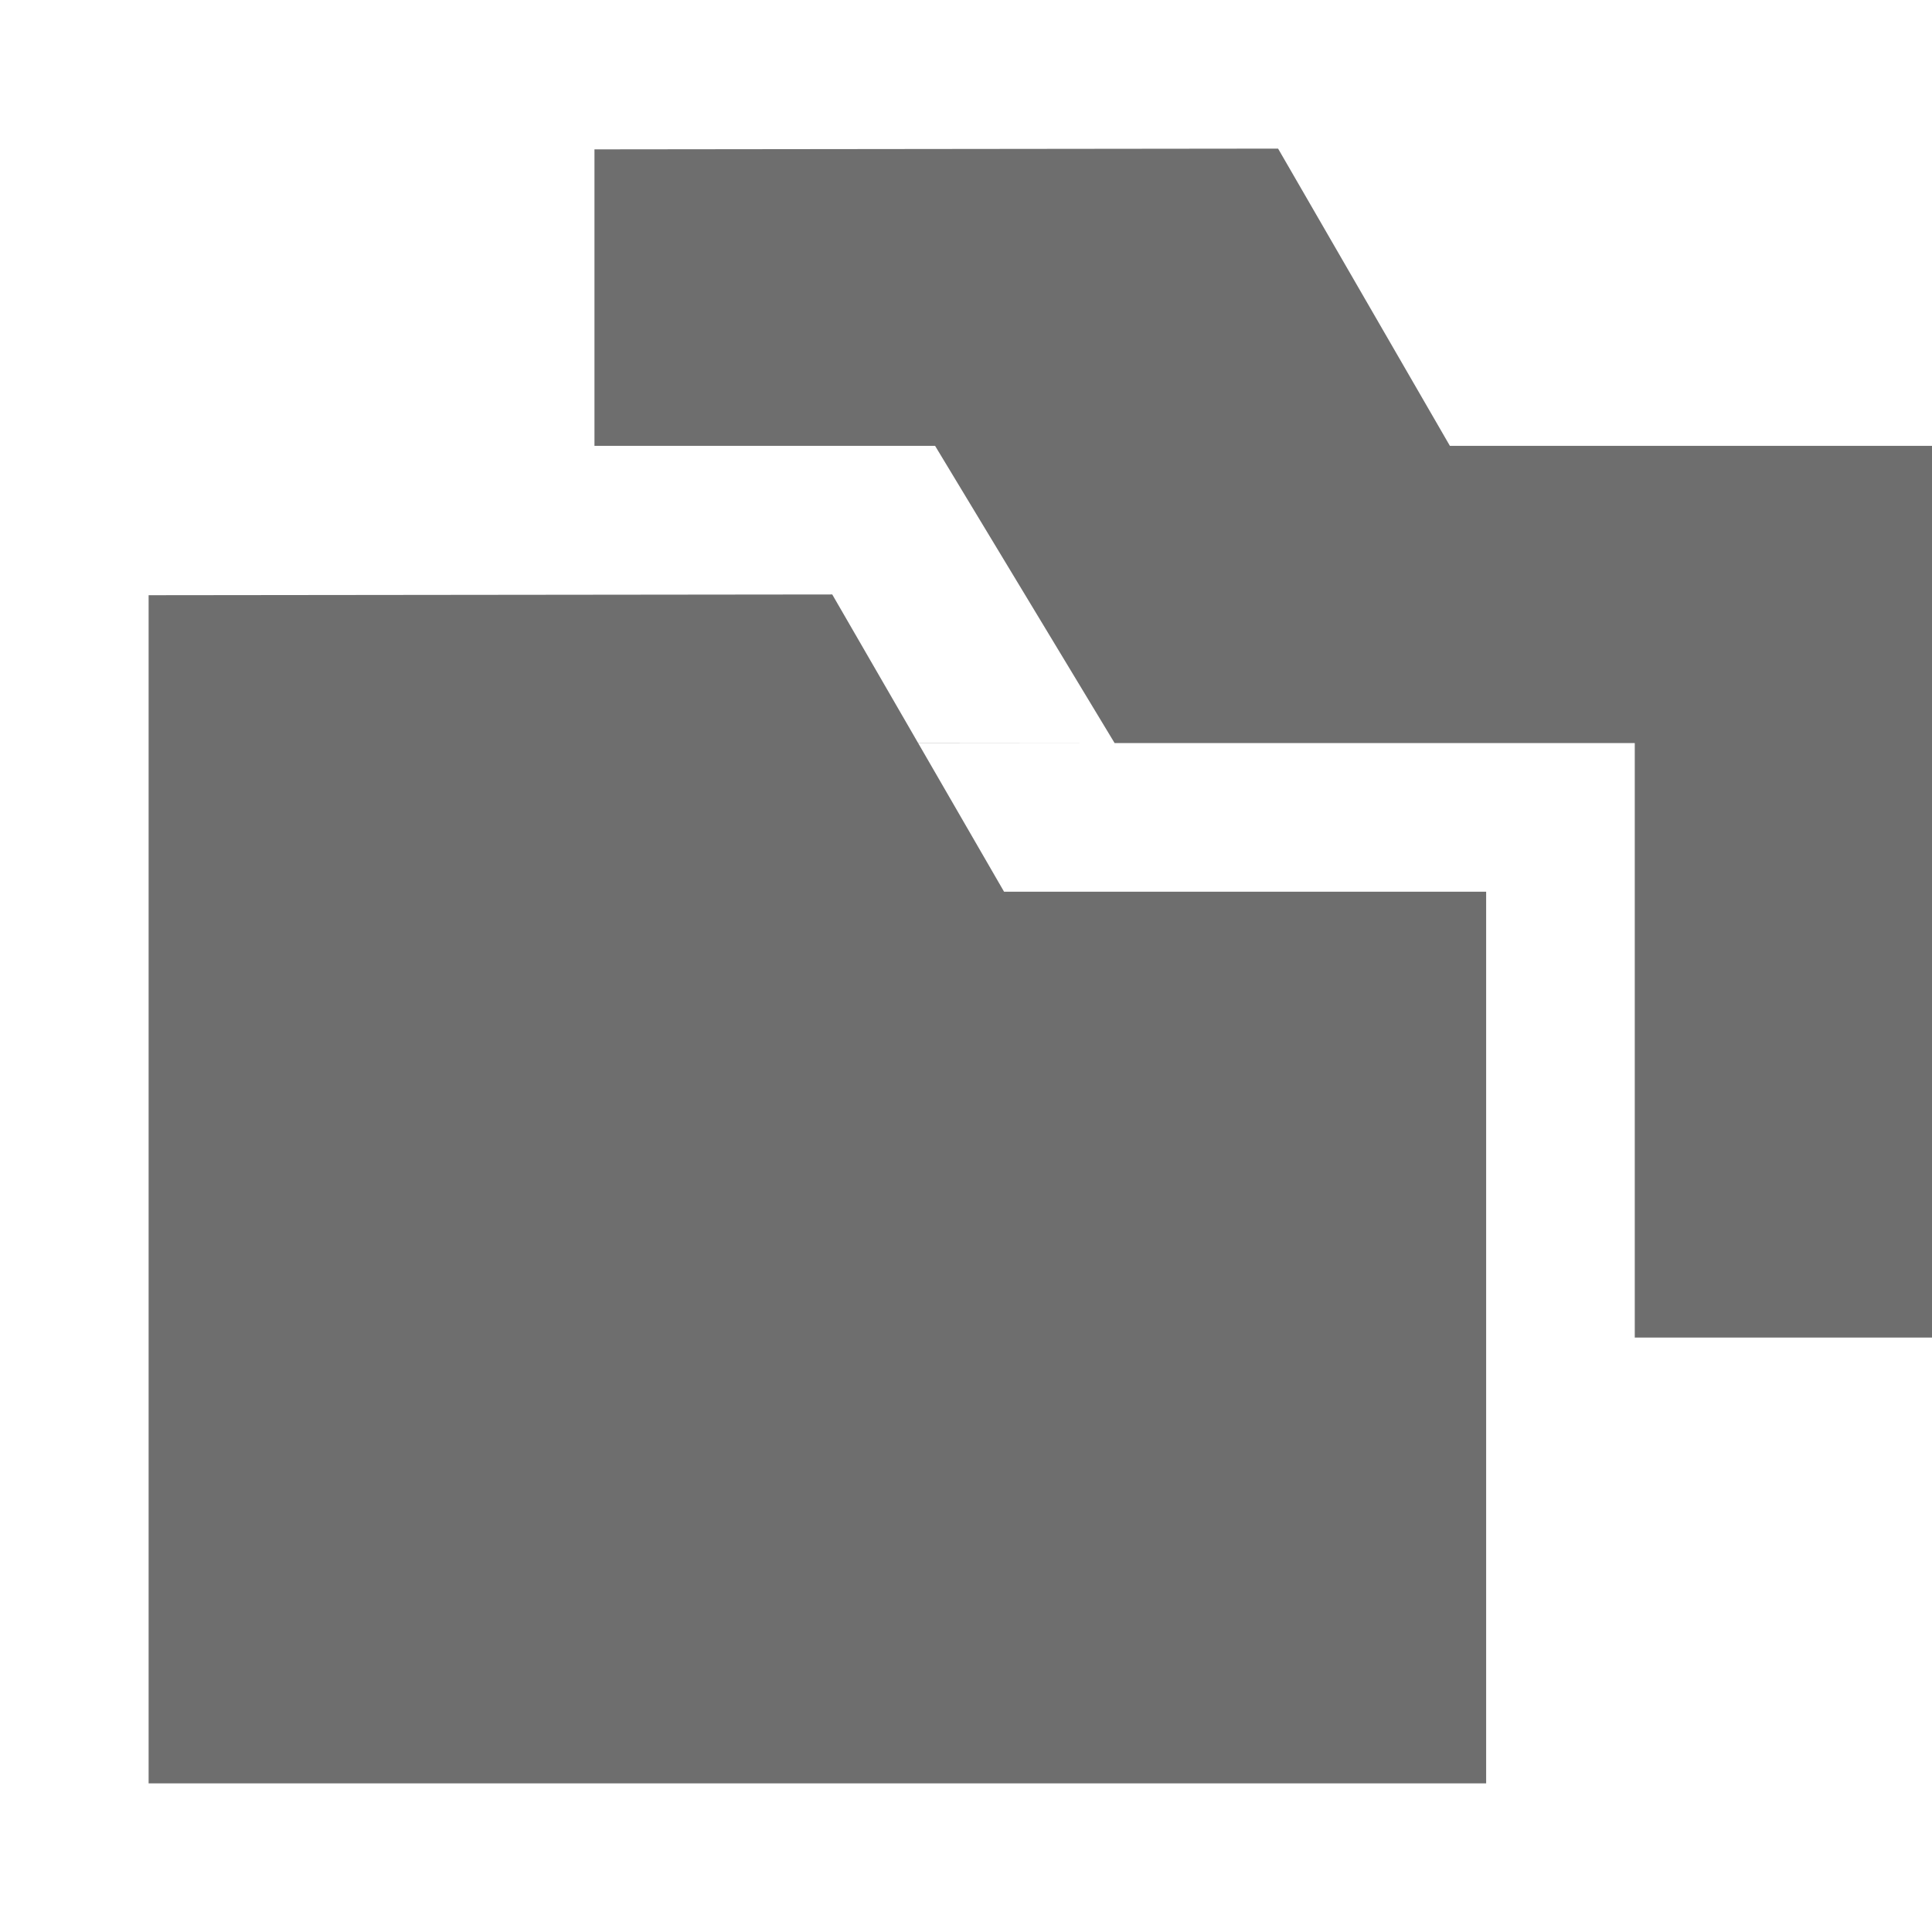 <svg xmlns="http://www.w3.org/2000/svg" width="13" height="13" viewBox="0 0 13 13">
  <g fill="none" fill-rule="evenodd">
    <path fill="#6E6E6E" d="M6.756,6 L10,6 L10,12 L1,12 L1,6 L1,4.005 L5.6,4 L6.756,6 Z"/>
    <path fill="#6E6E6E" d="M4,3 L4,1.005 L8.6,1 L9.756,3 L13,3 L13,9 L11,9 L11,5 L4,5 L4,4.997 L7.5,5 L6.292,3 L4,3 Z"/>
  </g>
</svg>
